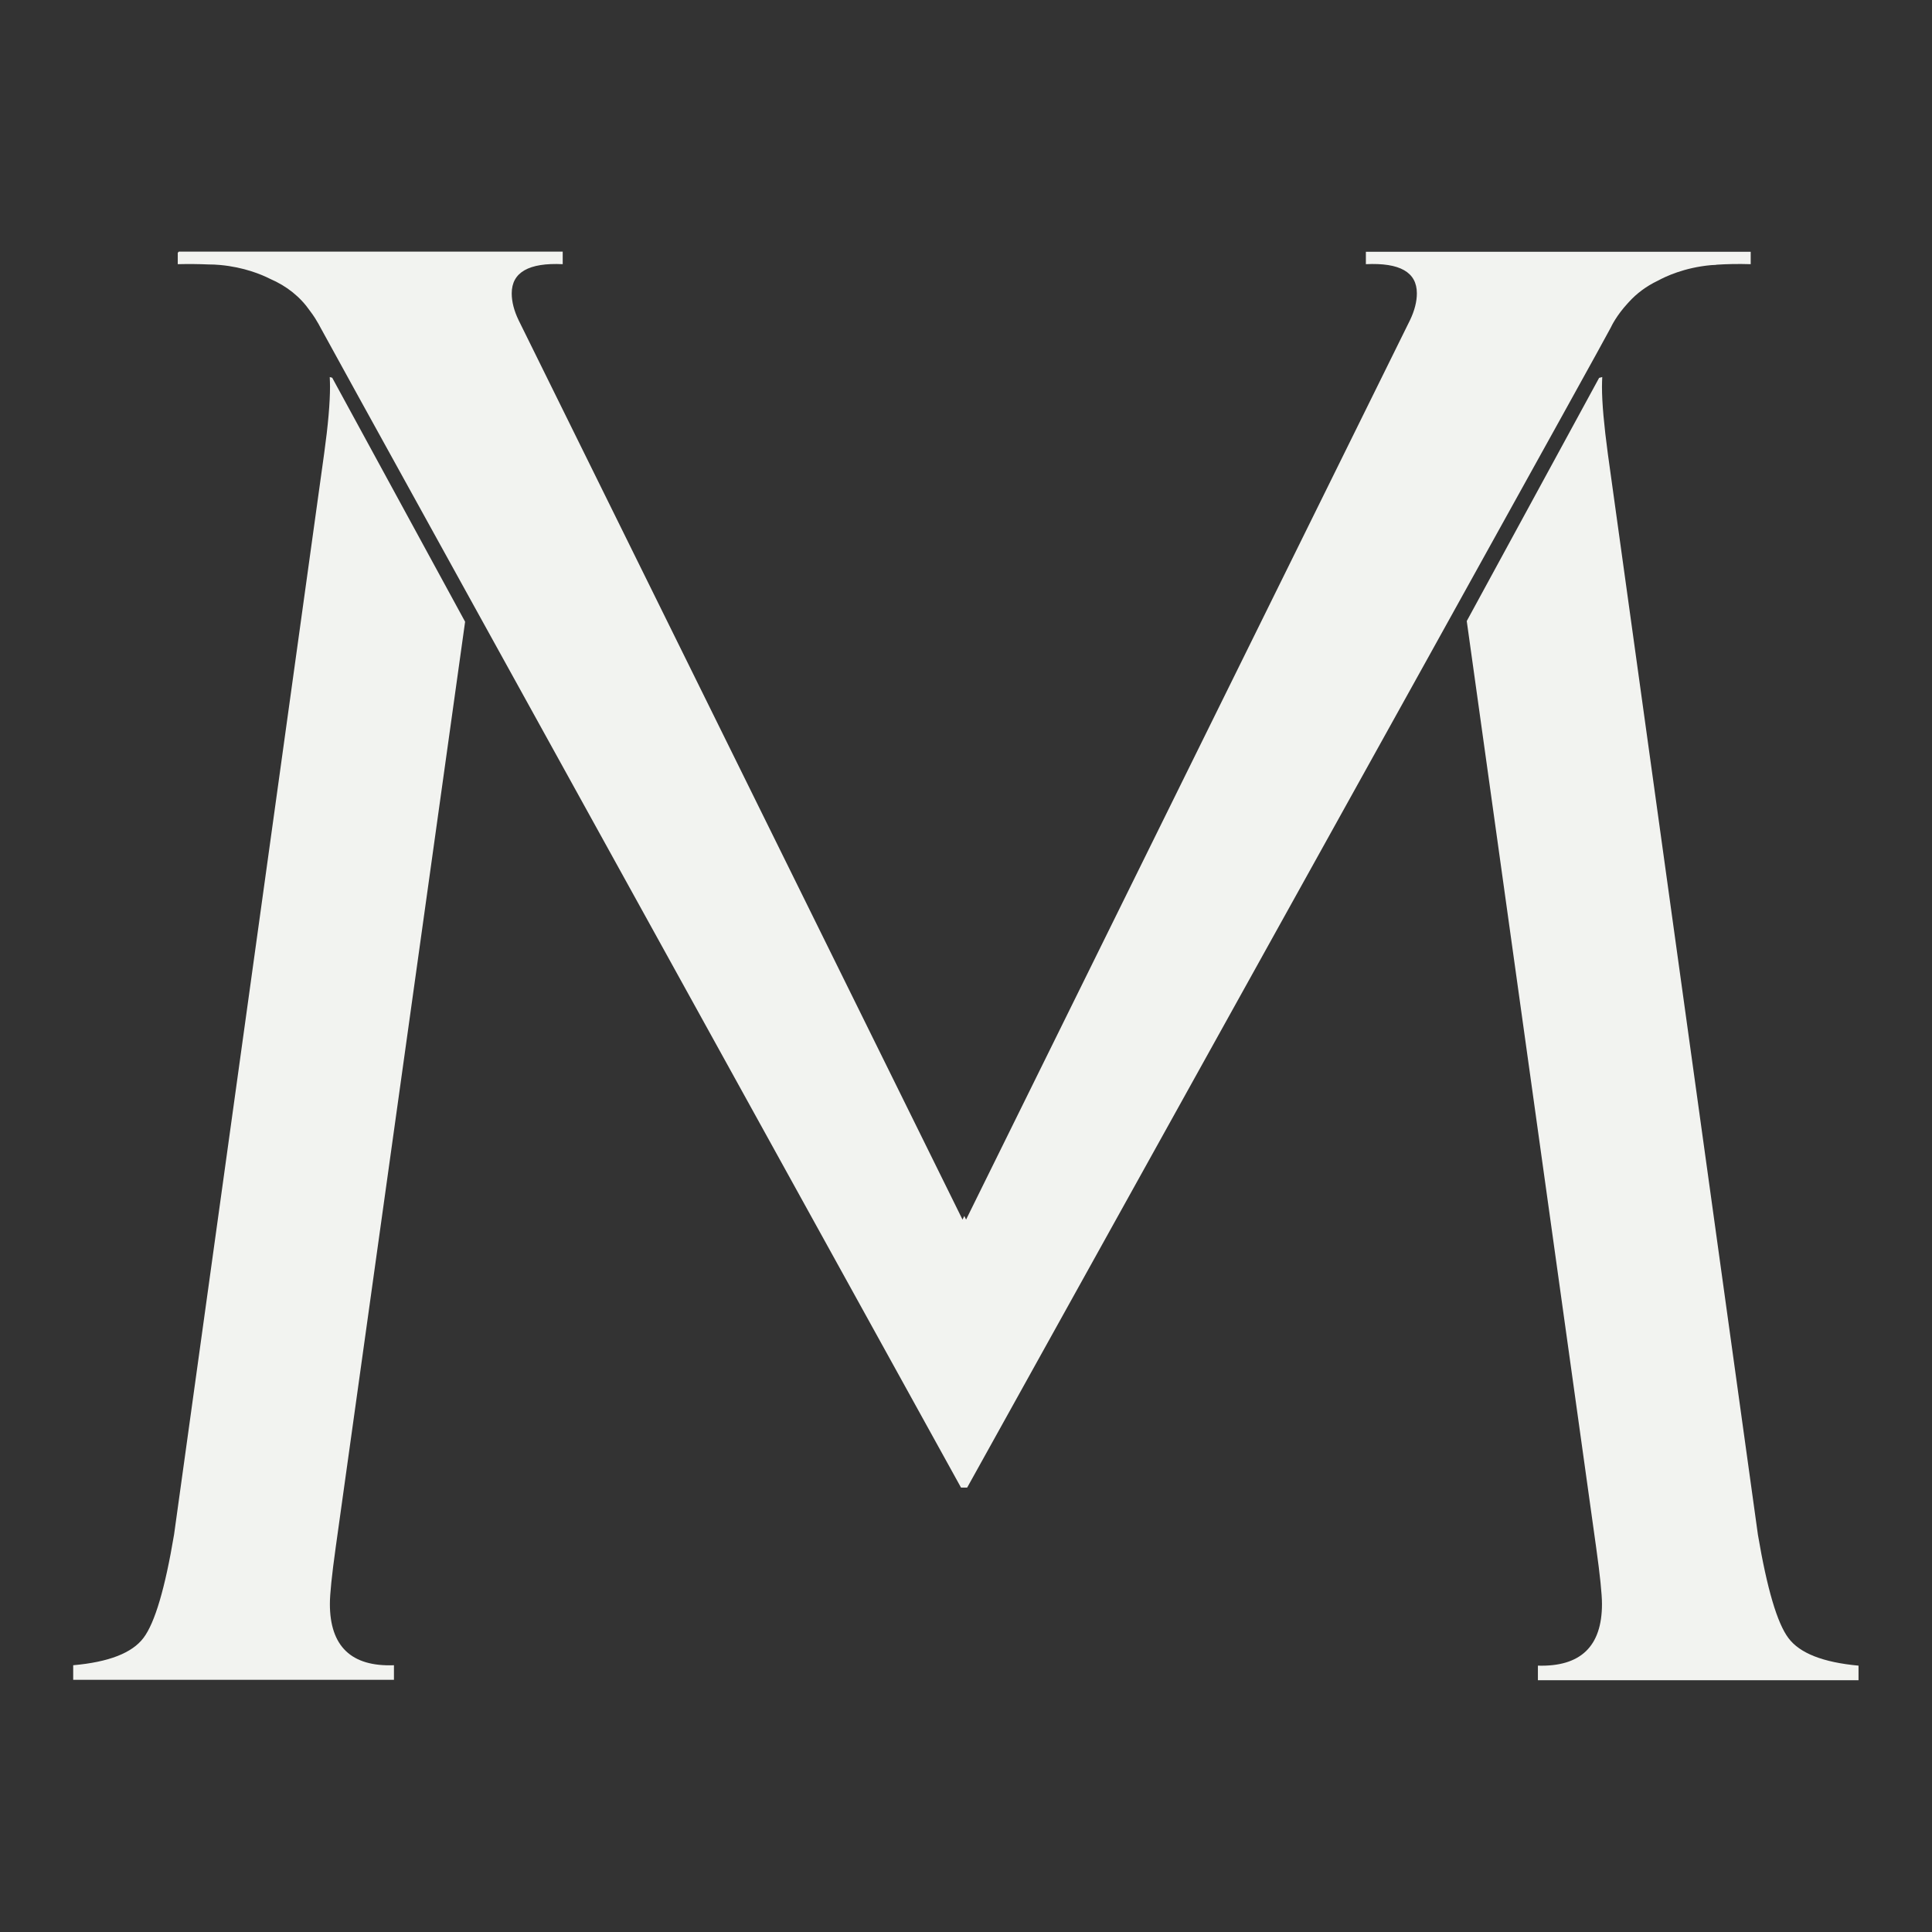 <?xml version="1.0" encoding="utf-8"?>
<!-- Generator: Adobe Illustrator 27.4.0, SVG Export Plug-In . SVG Version: 6.00 Build 0)  -->
<svg version="1.1" id="Lag_1" xmlns="http://www.w3.org/2000/svg" xmlns:xlink="http://www.w3.org/1999/xlink" x="0px" y="0px"
	 viewBox="0 0 141.73 141.73" style="enable-background:new 0 0 141.73 141.73;" xml:space="preserve">
<rect x="0" y="0" width="141.73" height="141.73" fill="#333333" stroke="none"/>
<style type="text/css">
	.st0{fill:url(#SVGID_1_);}
	.st1{fill:#0F2233;}
	.st2{fill:#FFFFFF;}
	.st3{fill:url(#SVGID_00000103247569717739422830000017175013406651823246_);}
	.st4{fill:url(#SVGID_00000000191627642994767500000005236120254845648047_);}
	.st5{fill:url(#SVGID_00000013906544409863972620000002434741036392229522_);}
	.st6{opacity:0.71;fill:#790000;}
	.st7{fill:#0B0D19;}
	.st8{fill:url(#SVGID_00000125602758185071866840000004176250396642571163_);}
	.st9{fill:url(#SVGID_00000114065367758092872970000017137132353211191980_);}
	.st10{fill:#F2F3F0;}
</style>
<g>
	<path class="st10" d="M24.2,117.66c0-0.71,0.14-2.09,0.43-4.17l9.49-67.88c-3.25-5.97-6.5-11.93-9.75-17.9
		c-0.06-0.02-0.12-0.03-0.18-0.05c0.01,0.23,0.02,0.46,0.02,0.7c0,1.19-0.14,2.82-0.43,4.91l-11.01,79.3
		c-0.66,3.95-1.41,6.48-2.24,7.58c-0.83,1.11-2.55,1.78-5.16,2.01v1.07h23.53v-1.07C25.77,122.28,24.2,120.77,24.2,117.66z"/>
	<path class="st10" d="M131.2,120.17c-0.83-1.1-1.57-3.63-2.24-7.58l-11.01-79.3c-0.28-2.09-0.43-3.72-0.43-4.91
		c0-0.25,0.01-0.48,0.02-0.72c-0.08,0.02-0.15,0.04-0.23,0.06c-3.24,5.95-6.47,11.89-9.71,17.84l9.49,67.94
		c0.29,2.07,0.43,3.46,0.43,4.17c0,3.11-1.57,4.61-4.7,4.52v1.07h23.52v-1.07C133.74,121.95,132.03,121.28,131.2,120.17z"/>
	<path class="st10" d="M118.16,24.04c0.06-0.13,0.43-0.9,1.23-1.77c0.03-0.04,0.07-0.07,0.1-0.11c0.58-0.64,1.28-1.16,2.11-1.56
		c0.02-0.01,0.04-0.02,0.06-0.03c0.48-0.26,1.87-0.94,3.86-1.12c0.14-0.01,0.26-0.01,0.38-0.02v-0.01c0.75-0.05,1.6-0.07,2.53-0.04
		v-0.91H100.2v0.91c2.5-0.12,3.74,0.59,3.74,2.14c0,0.61-0.17,1.27-0.5,1.96c-10.86,22-21.72,43.99-32.57,65.99
		c-0.04-0.09-0.09-0.18-0.13-0.27c-0.04,0.09-0.09,0.18-0.13,0.27c-10.86-22-21.71-43.99-32.57-65.99c-0.33-0.69-0.5-1.34-0.5-1.96
		c0-1.54,1.25-2.26,3.74-2.14v-0.92H13.12c-0.03,0.03-0.05,0.05-0.08,0.08v0.84c0.82-0.02,1.57-0.01,2.25,0.02
		c0.27,0,0.56,0.01,0.87,0.04c1.74,0.16,3.03,0.7,3.64,1.01c1.25,0.54,2.23,1.33,2.95,2.37c0.29,0.38,0.49,0.72,0.62,0.95
		c0.08,0.14,0.13,0.25,0.14,0.26c0.2,0.4,13.95,25.3,46.99,85.1h0.45C98.2,60.08,117.76,24.85,118.16,24.04z"/>
</g>
</svg>
